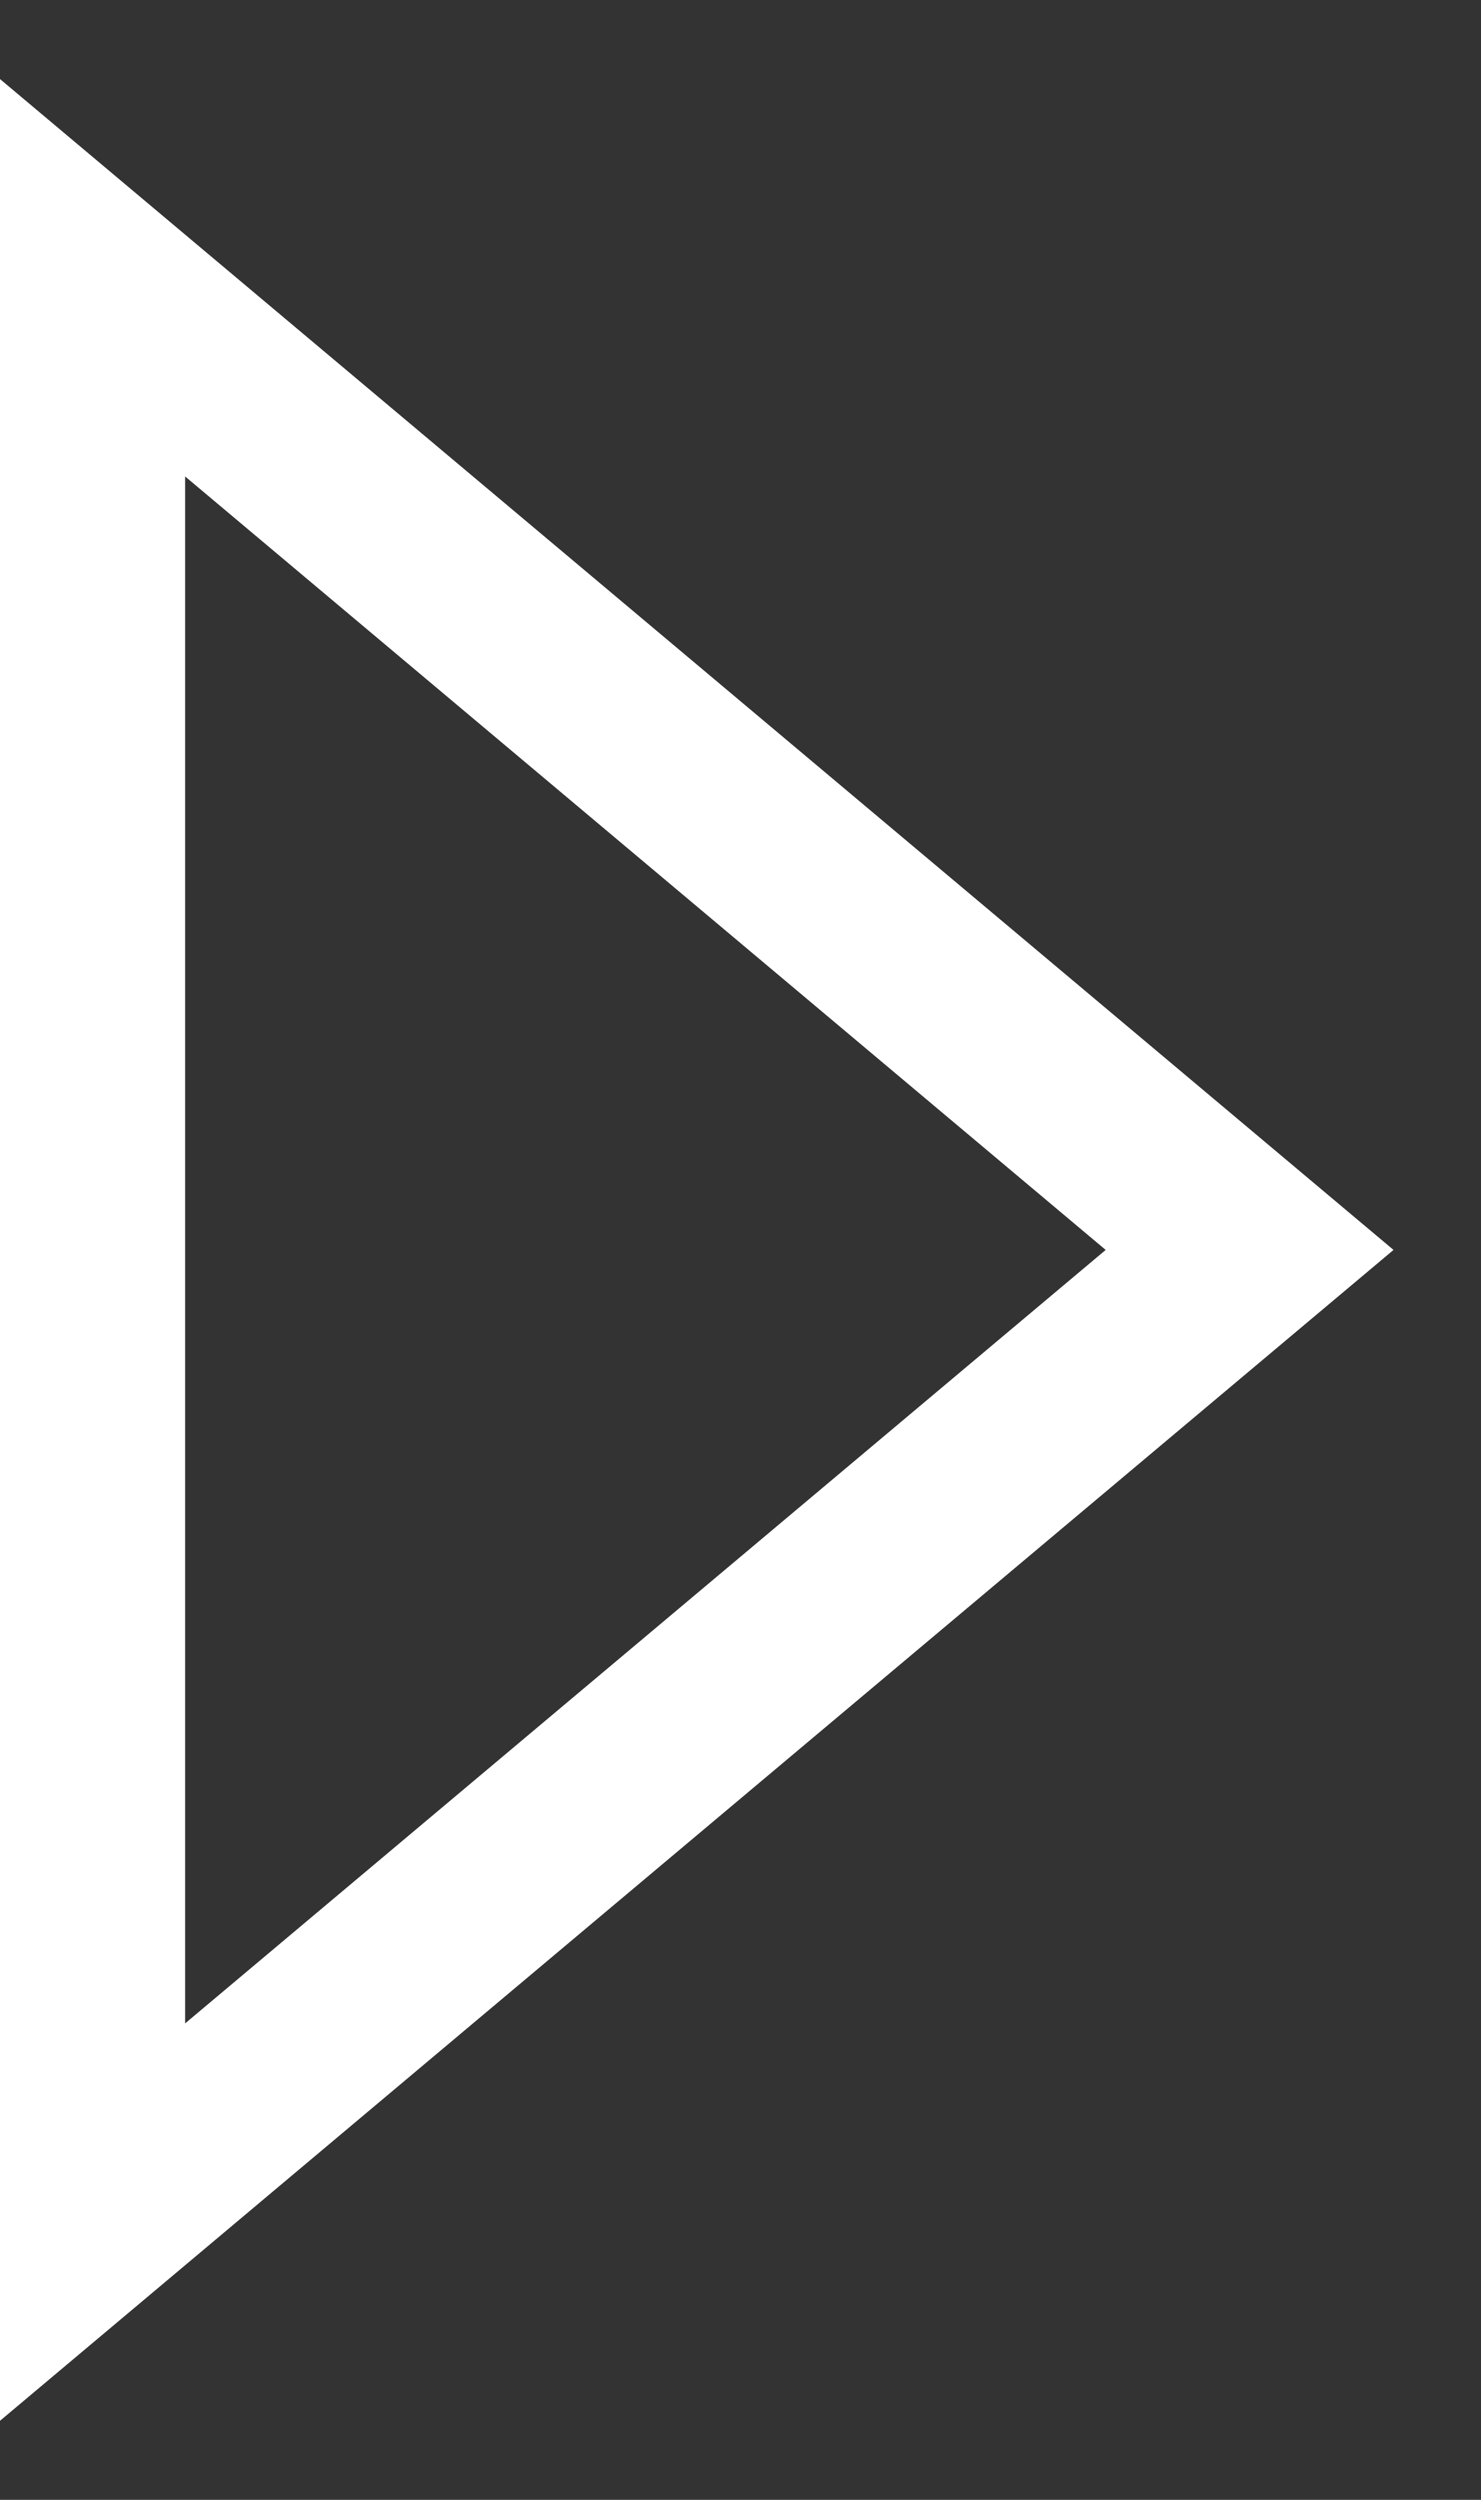 <svg width="16" height="27" viewBox="0 0 16 27" fill="none" xmlns="http://www.w3.org/2000/svg">
<rect x="0" y="0" width="16" height="27" fill="#333333" stroke="none"/>
<path d="M13.5 13.5L1 3V24L13.5 13.5Z" stroke="white" stroke-width="2"/>
</svg>
